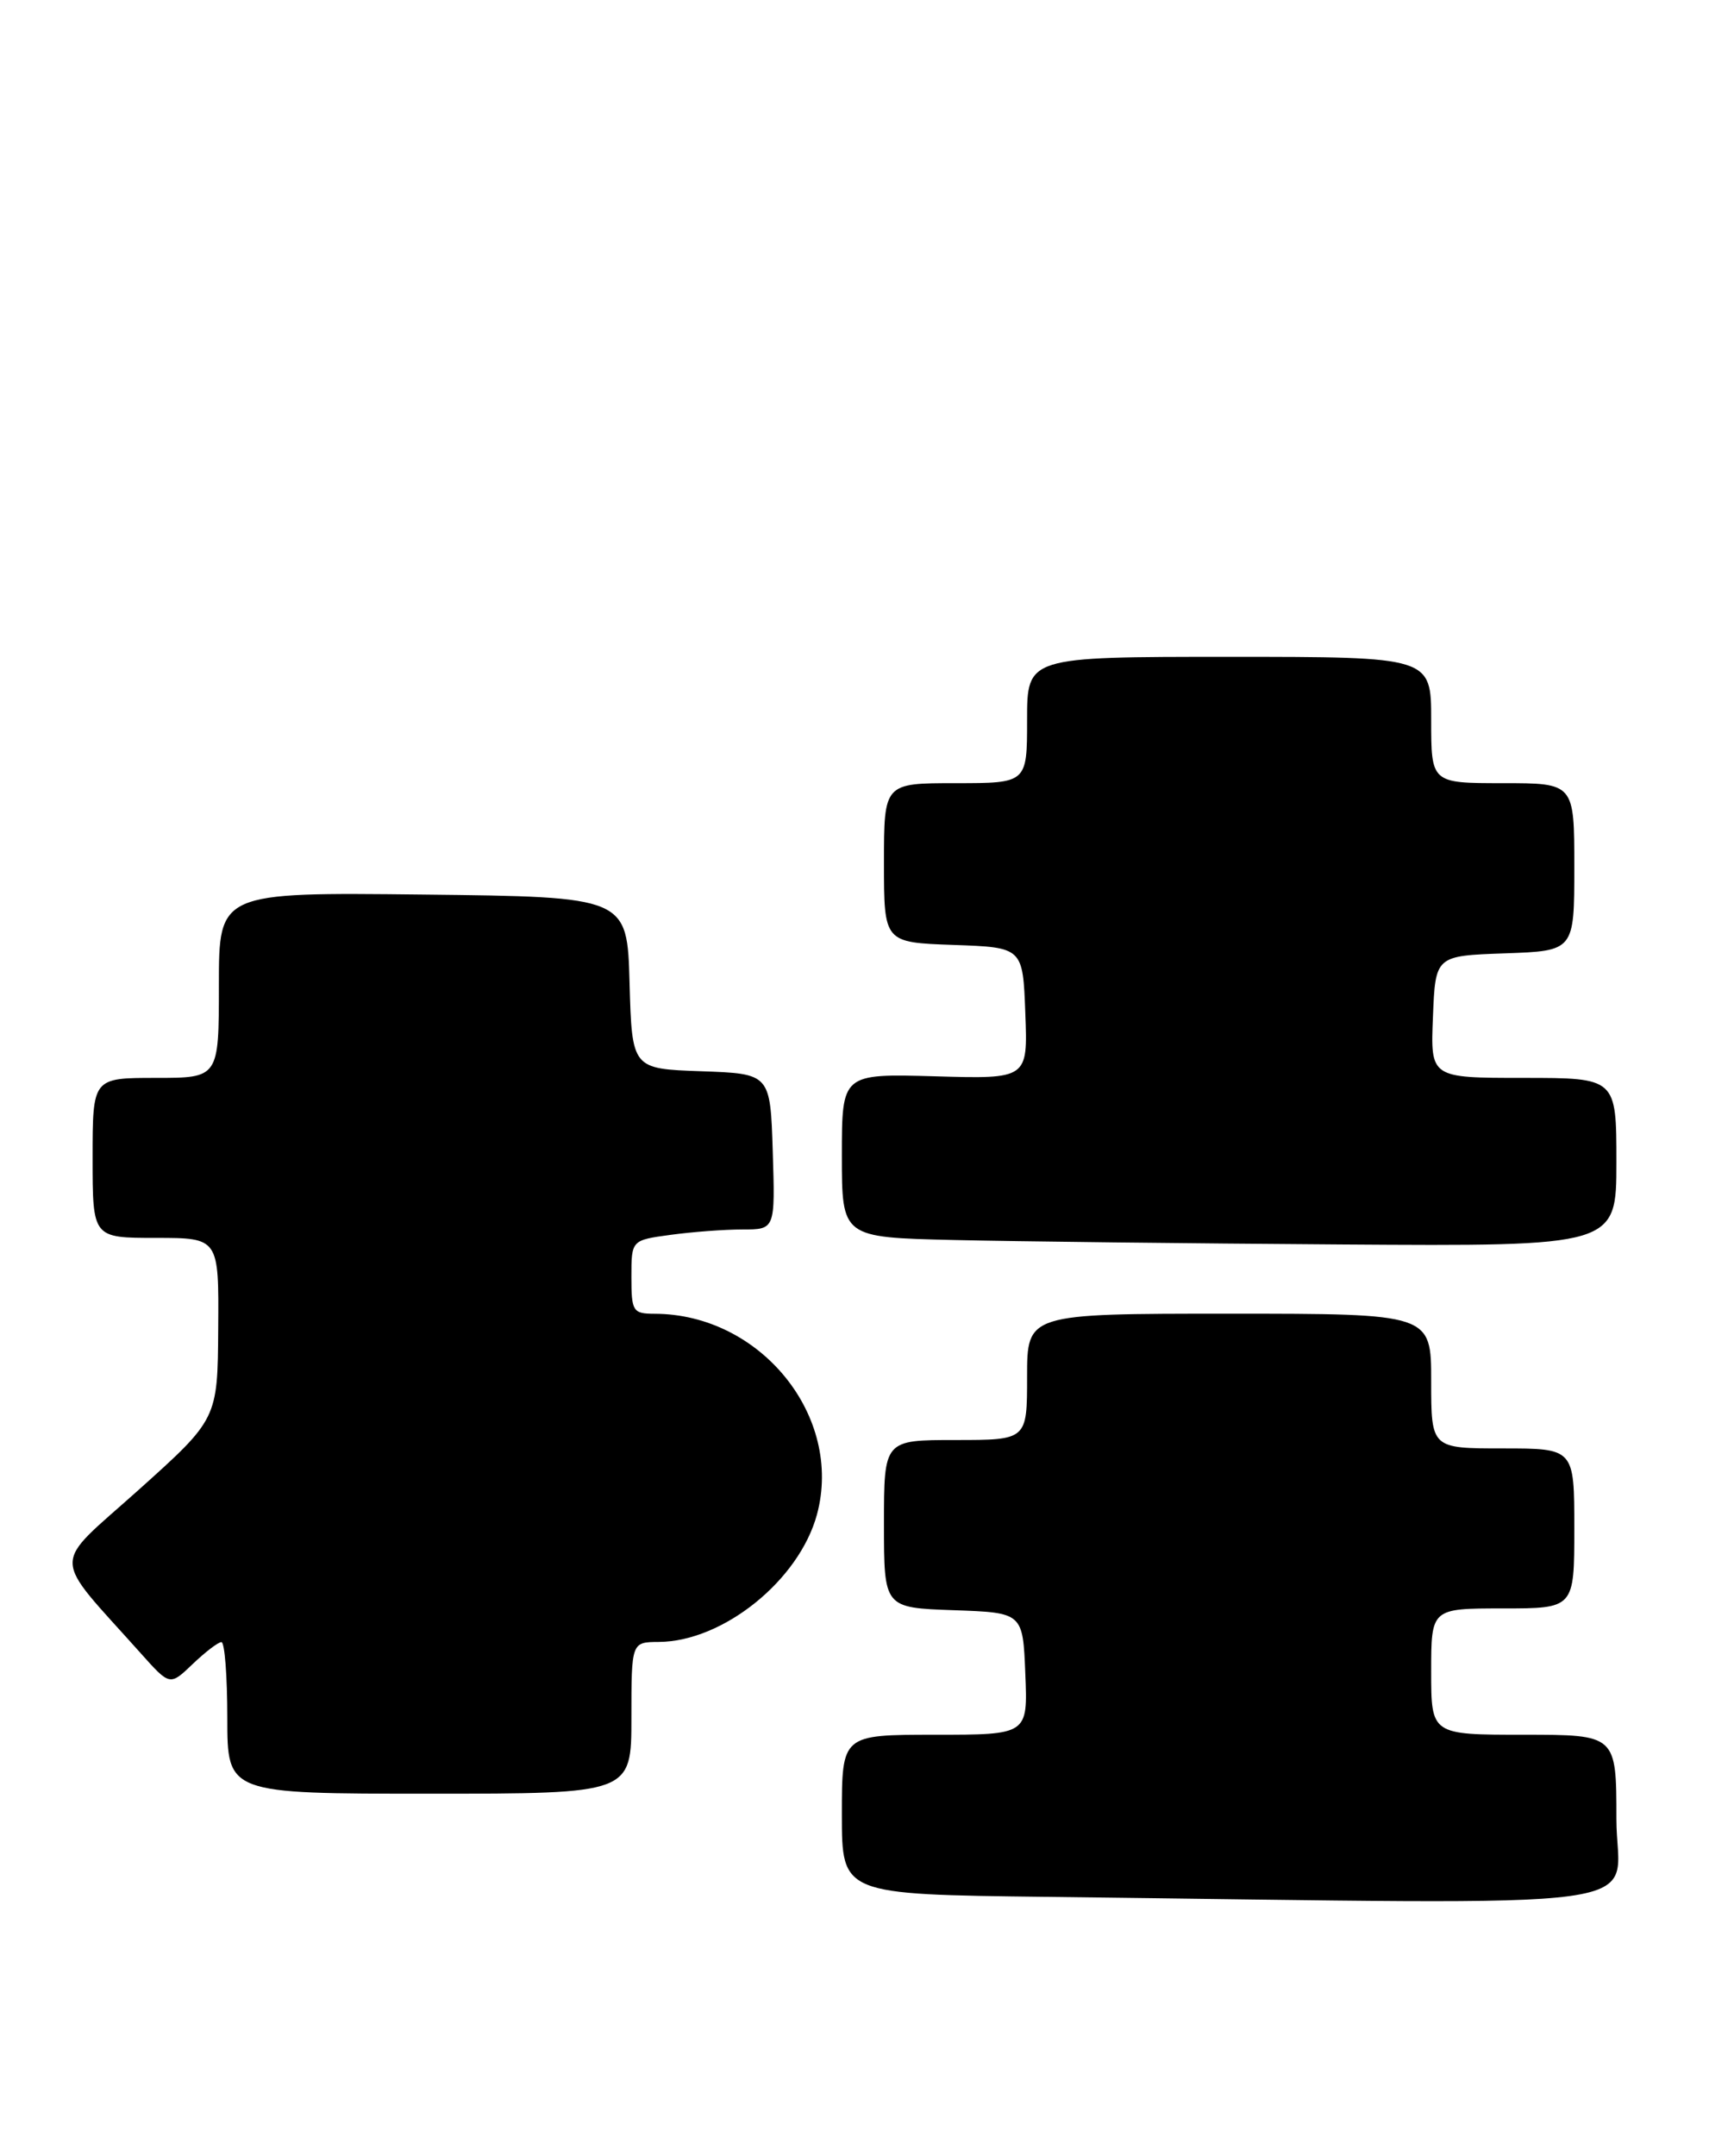 <?xml version="1.0" encoding="UTF-8" standalone="no"?>
<!DOCTYPE svg PUBLIC "-//W3C//DTD SVG 1.1//EN" "http://www.w3.org/Graphics/SVG/1.1/DTD/svg11.dtd" >
<svg xmlns="http://www.w3.org/2000/svg" xmlns:xlink="http://www.w3.org/1999/xlink" version="1.1" viewBox="0 0 203 256">
 <g >
 <path fill="currentColor"
d=" M 192.00 216.00 C 192.00 206.00 192.00 206.00 181.00 206.00 C 170.00 206.00 170.00 206.00 170.00 198.50 C 170.00 191.00 170.00 191.00 178.50 191.00 C 187.00 191.00 187.00 191.00 187.00 181.50 C 187.00 172.00 187.00 172.00 178.50 172.00 C 170.00 172.00 170.00 172.00 170.00 164.00 C 170.00 156.00 170.00 156.00 146.00 156.00 C 122.00 156.00 122.00 156.00 122.00 163.50 C 122.00 171.00 122.00 171.00 113.50 171.00 C 105.00 171.00 105.00 171.00 105.00 180.96 C 105.00 190.92 105.00 190.92 113.25 191.21 C 121.50 191.50 121.50 191.50 121.79 198.75 C 122.09 206.00 122.09 206.00 111.04 206.00 C 100.00 206.00 100.00 206.00 100.00 215.48 C 100.00 224.96 100.00 224.96 124.25 225.25 C 199.71 226.14 192.00 227.20 192.00 216.00 Z  M 75.00 204.00 C 75.00 195.00 75.00 195.00 78.25 194.98 C 85.90 194.93 94.92 187.66 97.04 179.85 C 100.19 168.20 90.35 156.03 77.75 156.01 C 75.17 156.00 75.00 155.73 75.00 151.64 C 75.00 147.27 75.00 147.27 79.64 146.64 C 82.19 146.29 86.03 146.00 88.18 146.00 C 92.08 146.00 92.08 146.00 91.79 136.75 C 91.50 127.50 91.50 127.50 83.28 127.21 C 75.07 126.92 75.07 126.92 74.78 116.71 C 74.50 106.50 74.50 106.50 50.25 106.23 C 26.00 105.96 26.00 105.96 26.00 116.98 C 26.00 128.00 26.00 128.00 18.50 128.00 C 11.00 128.00 11.00 128.00 11.00 137.50 C 11.00 147.00 11.00 147.00 18.50 147.00 C 26.00 147.00 26.00 147.00 25.92 157.75 C 25.85 168.50 25.85 168.50 16.47 176.92 C 5.98 186.32 5.95 184.27 16.74 196.35 C 20.18 200.20 20.18 200.20 22.89 197.60 C 24.39 196.17 25.92 195.00 26.30 195.00 C 26.69 195.00 27.00 199.05 27.00 204.00 C 27.00 213.00 27.00 213.00 51.00 213.00 C 75.00 213.00 75.00 213.00 75.00 204.00 Z  M 192.00 138.00 C 192.00 128.00 192.00 128.00 180.96 128.00 C 169.91 128.00 169.91 128.00 170.21 120.75 C 170.50 113.50 170.50 113.50 178.75 113.21 C 187.00 112.92 187.00 112.92 187.00 102.96 C 187.00 93.00 187.00 93.00 178.50 93.00 C 170.00 93.00 170.00 93.00 170.00 85.50 C 170.00 78.00 170.00 78.00 146.00 78.00 C 122.00 78.00 122.00 78.00 122.00 85.50 C 122.00 93.00 122.00 93.00 113.50 93.00 C 105.00 93.00 105.00 93.00 105.00 102.46 C 105.00 111.92 105.00 111.92 113.25 112.21 C 121.50 112.50 121.50 112.50 121.79 120.31 C 122.09 128.13 122.09 128.13 111.04 127.81 C 100.00 127.50 100.00 127.50 100.00 137.22 C 100.00 146.94 100.00 146.94 113.25 147.25 C 120.54 147.42 141.24 147.66 159.25 147.78 C 192.00 148.00 192.00 148.00 192.00 138.00 Z "/>
</g>
</svg>